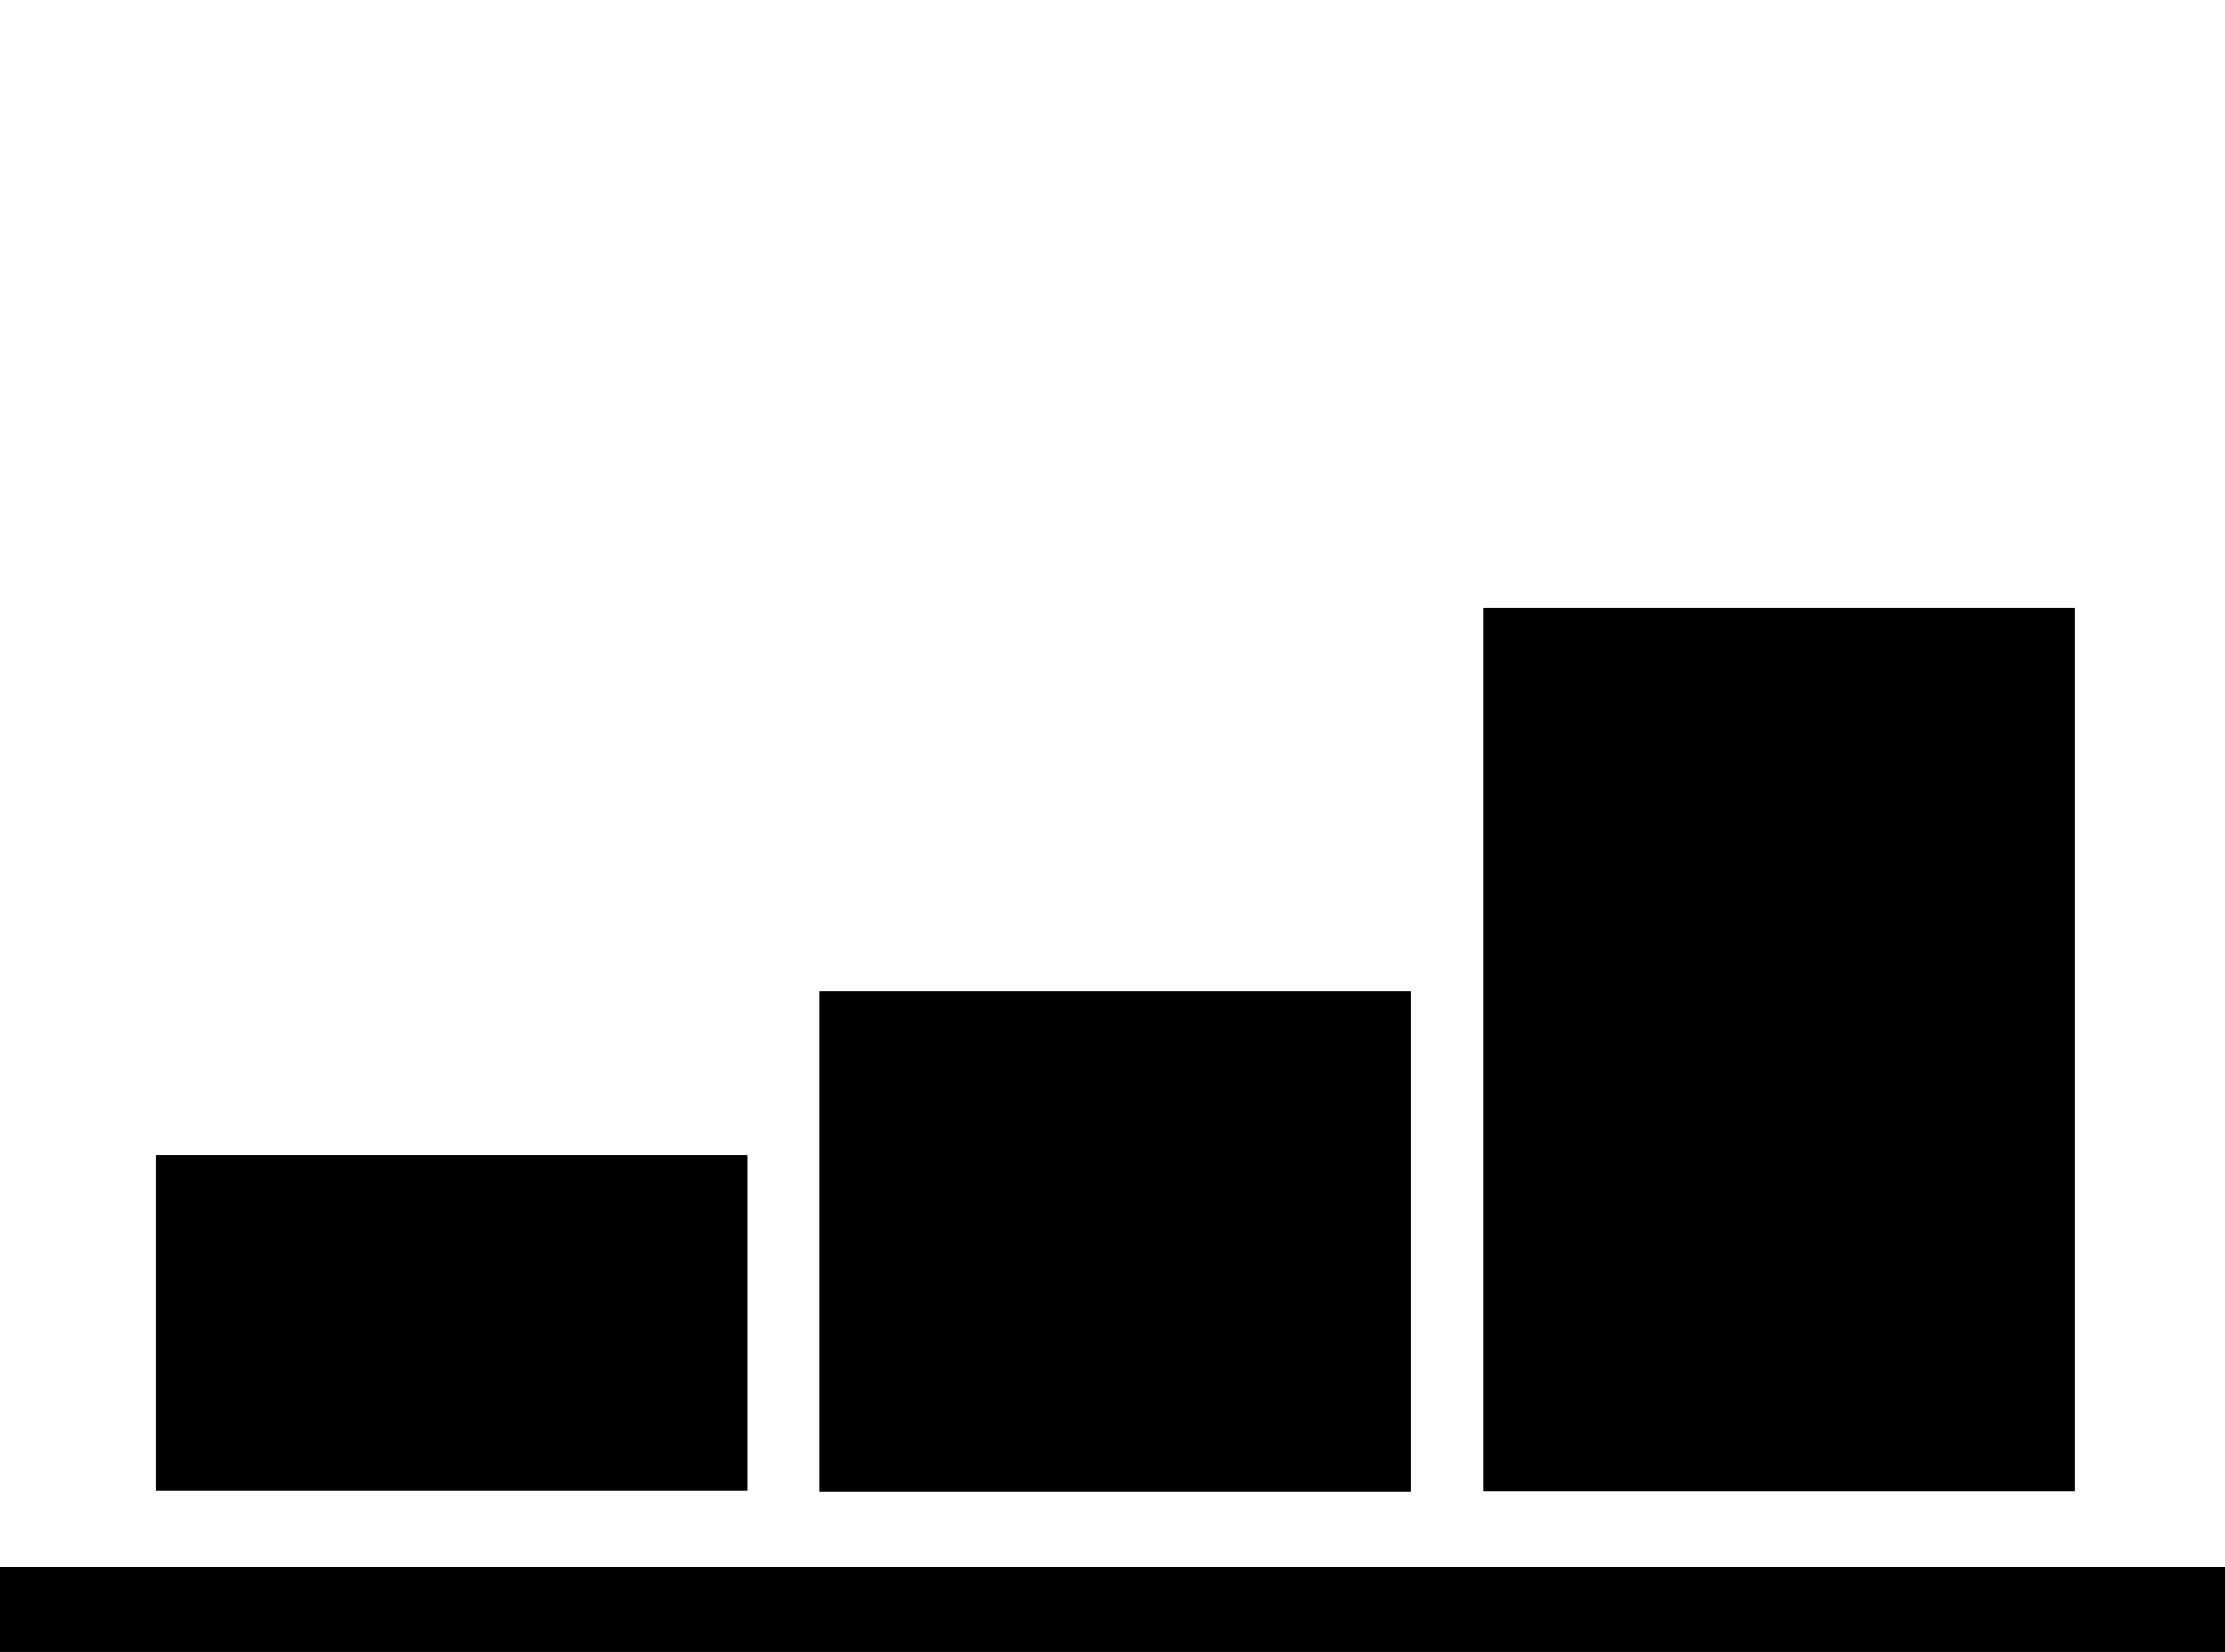 <svg version="1.1" id="Layer_1" xmlns="http://www.w3.org/2000/svg"  x="0px" y="0px"
	 viewBox="0 0 475.9 353.3" style="enable-background:new 0 0 475.9 353.3;" xml:space="preserve">
<rect stroke-width="0" y="335.1" class="st0" width="475.9" height="18.3"/>
<rect stroke-width="0" x="33.3" y="247.1" class="st0" width="126.5" height="71.7"/>
<rect stroke-width="0" x="175.2" y="211.9" class="st0" width="126.5" height="107.1"/>
<rect stroke-width="0" x="317.2" y="130" class="st0" width="126.5" height="188.9"/>
<polyline fill="none" points="36.1,200.1 190.2,108.3 281.5,108.3 425.8,19.9 "/>
<polyline fill="none" points="376.2,15.4 433.2,11.9 412.4,64.6 "/>
</svg>
